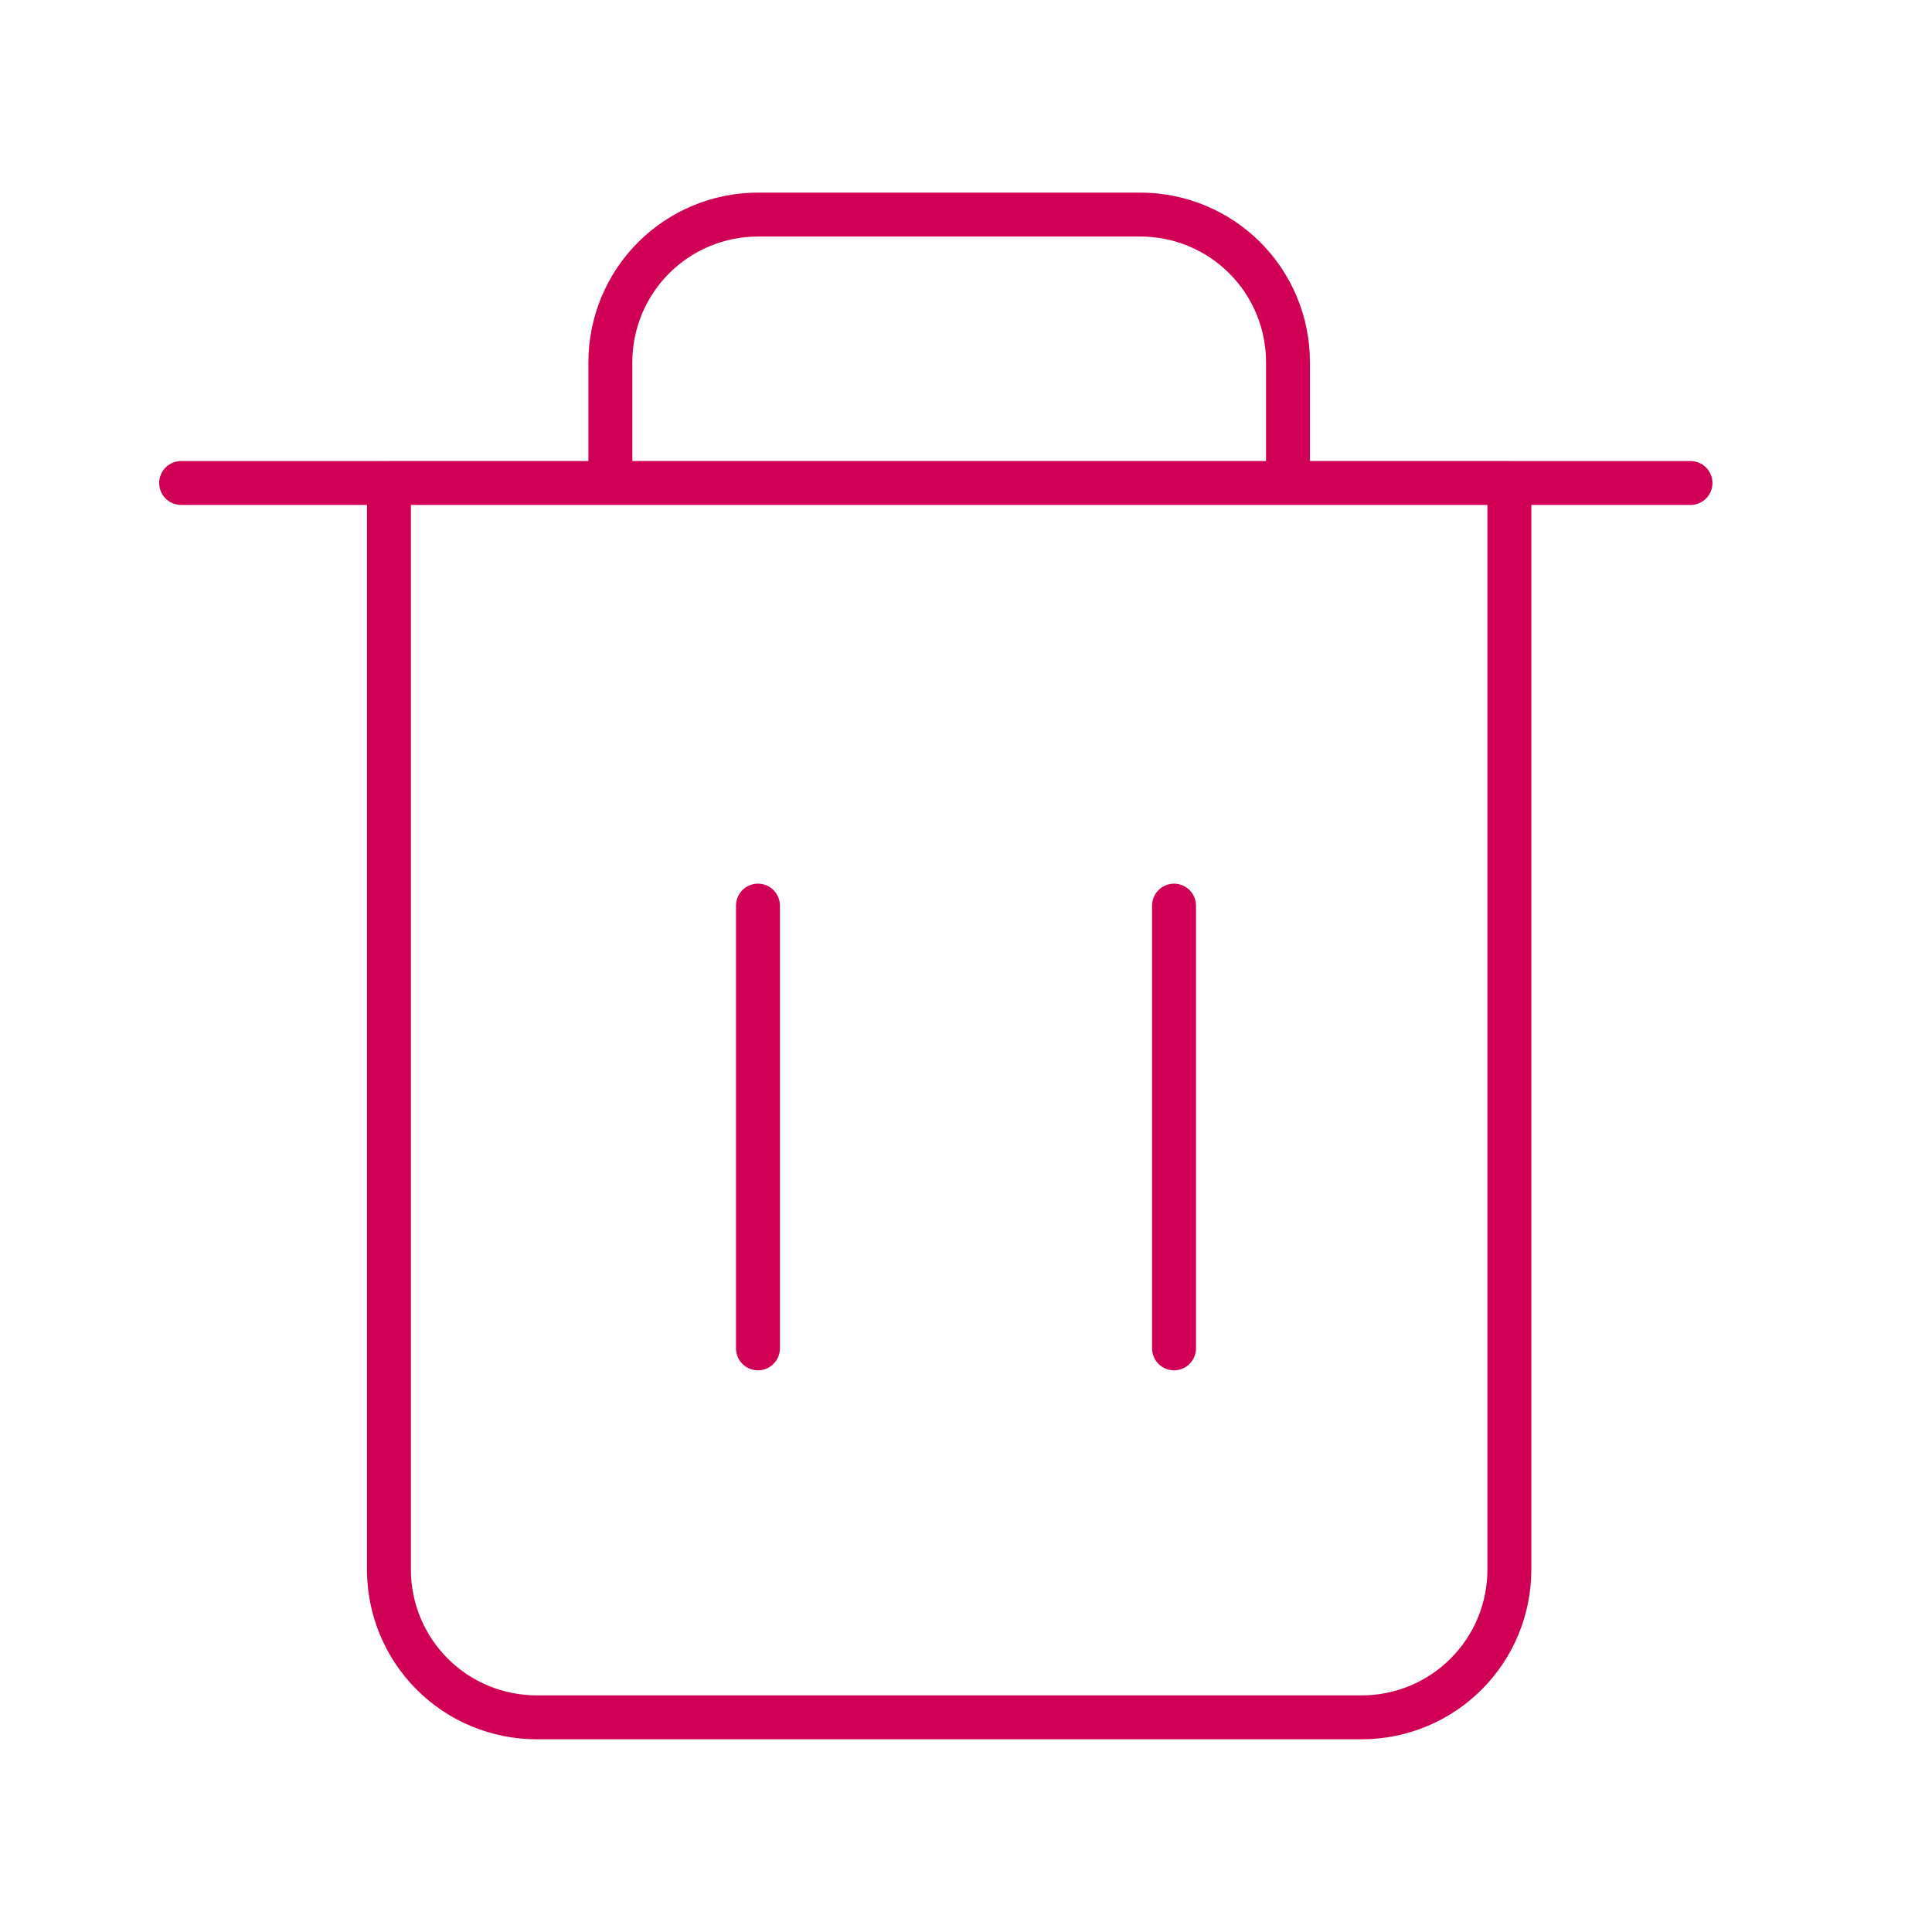 <svg width="44" height="44" viewBox="0 0 44 44" fill="none" xmlns="http://www.w3.org/2000/svg">
<path d="M26.738 20.625V30.708M4.125 11H38.5H4.125ZM13.901 10.999V8.248C13.901 7.356 14.255 6.502 14.886 5.871C15.516 5.241 16.371 4.887 17.262 4.887H25.972C26.863 4.887 27.718 5.241 28.349 5.871C28.979 6.501 29.333 7.356 29.333 8.248V10.999H13.901V10.999ZM34.375 10.999V35.749C34.375 36.641 34.021 37.496 33.39 38.126C32.76 38.756 31.905 39.111 31.014 39.111H12.22C11.328 39.111 10.473 38.757 9.843 38.126C9.213 37.496 8.858 36.641 8.858 35.75V10.999H34.374H34.375ZM17.262 20.625V30.708V20.625Z" stroke="#D00054" stroke-linecap="round" stroke-linejoin="round"/>
</svg>
